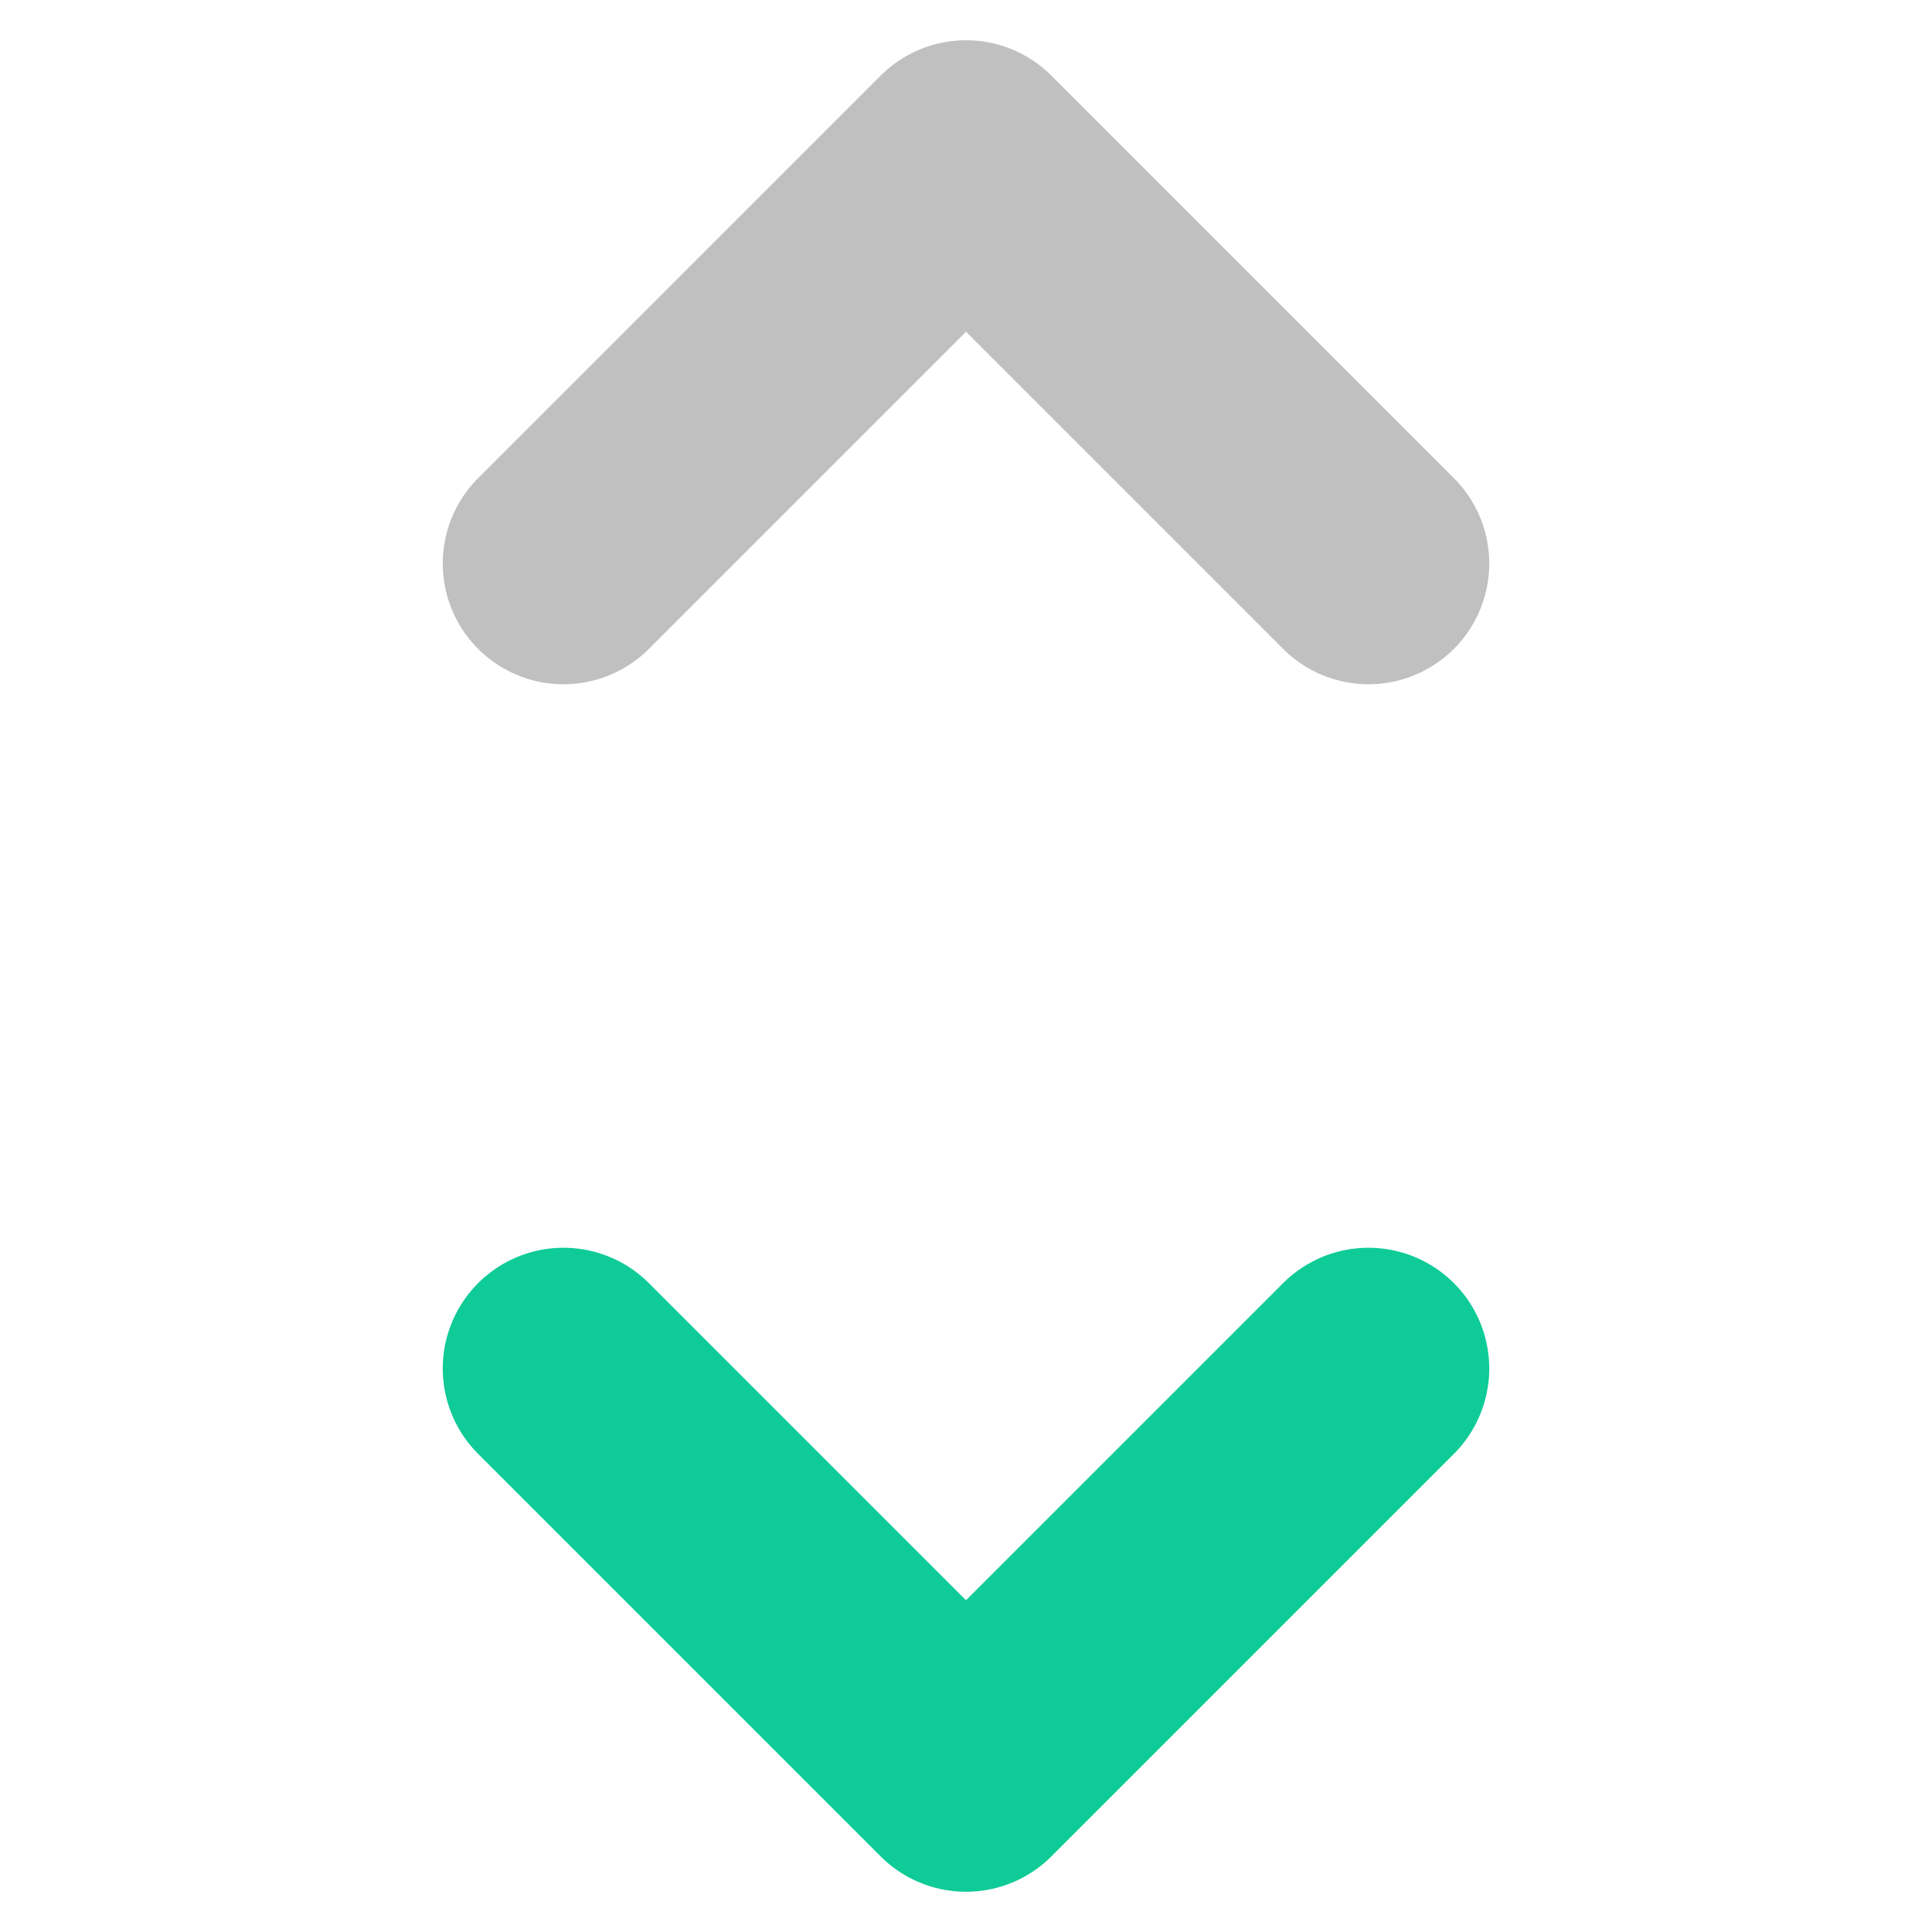 <svg xmlns="http://www.w3.org/2000/svg" viewBox="0 0 12 12"><path d="M3.5 8.5 6 11l2.5-2.5" style="stroke:#0fcb97;fill:none;stroke-linecap:round;stroke-linejoin:round;stroke-width:1.5px"/><path d="M8.5 3.5 6 1 3.5 3.5" style="fill:none;stroke-linecap:round;stroke-linejoin:round;stroke-width:1.5px;stroke:silver"/></svg>
